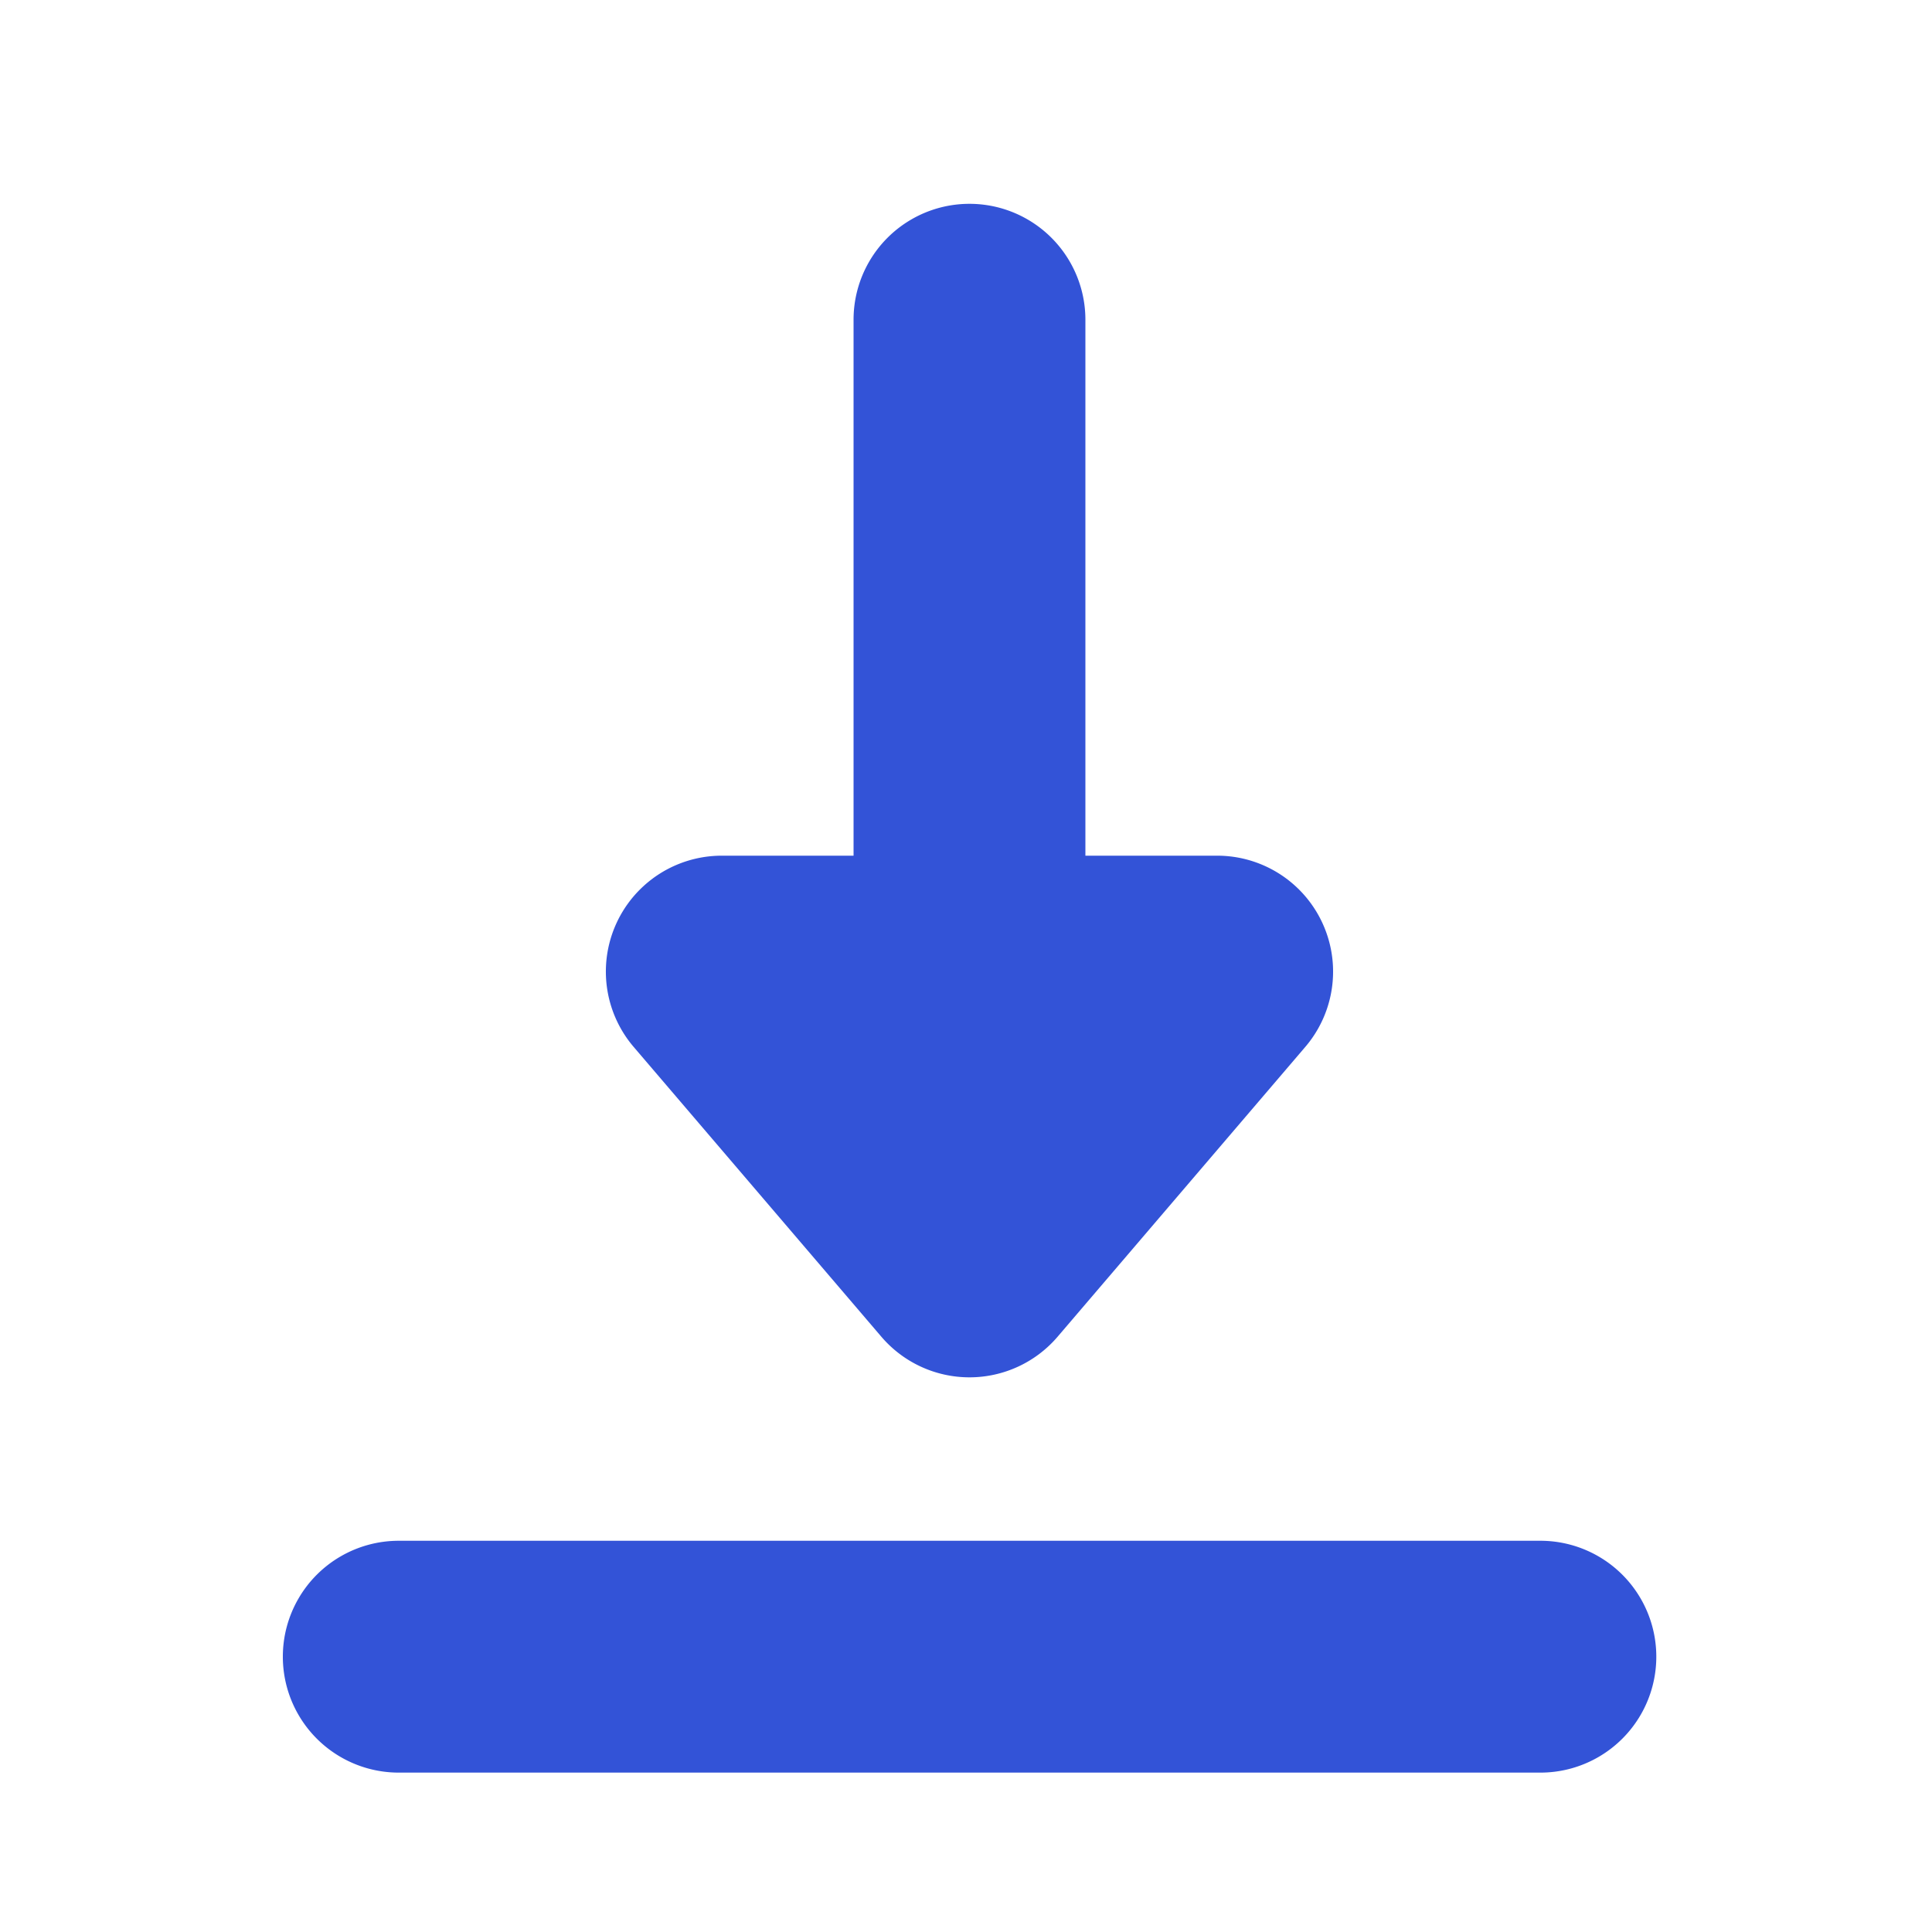 <svg id="icone_menu" data-name="icone menu" xmlns="http://www.w3.org/2000/svg" viewBox="0 0 100 100"><defs><style>.cls-1{fill:#3353d7;}</style></defs><path class="cls-1" d="M79.73,79.75H20.64a6,6,0,0,0,0,12H79.73a6,6,0,1,0,0-12Z"/><path class="cls-1" d="M45.62,69.19a6,6,0,0,0,9.12,0l12.82-15A6,6,0,0,0,63,44.29H56.18V16.55a6,6,0,0,0-12,0V44.29H37.36a6,6,0,0,0-4.56,9.9Z"/></svg>